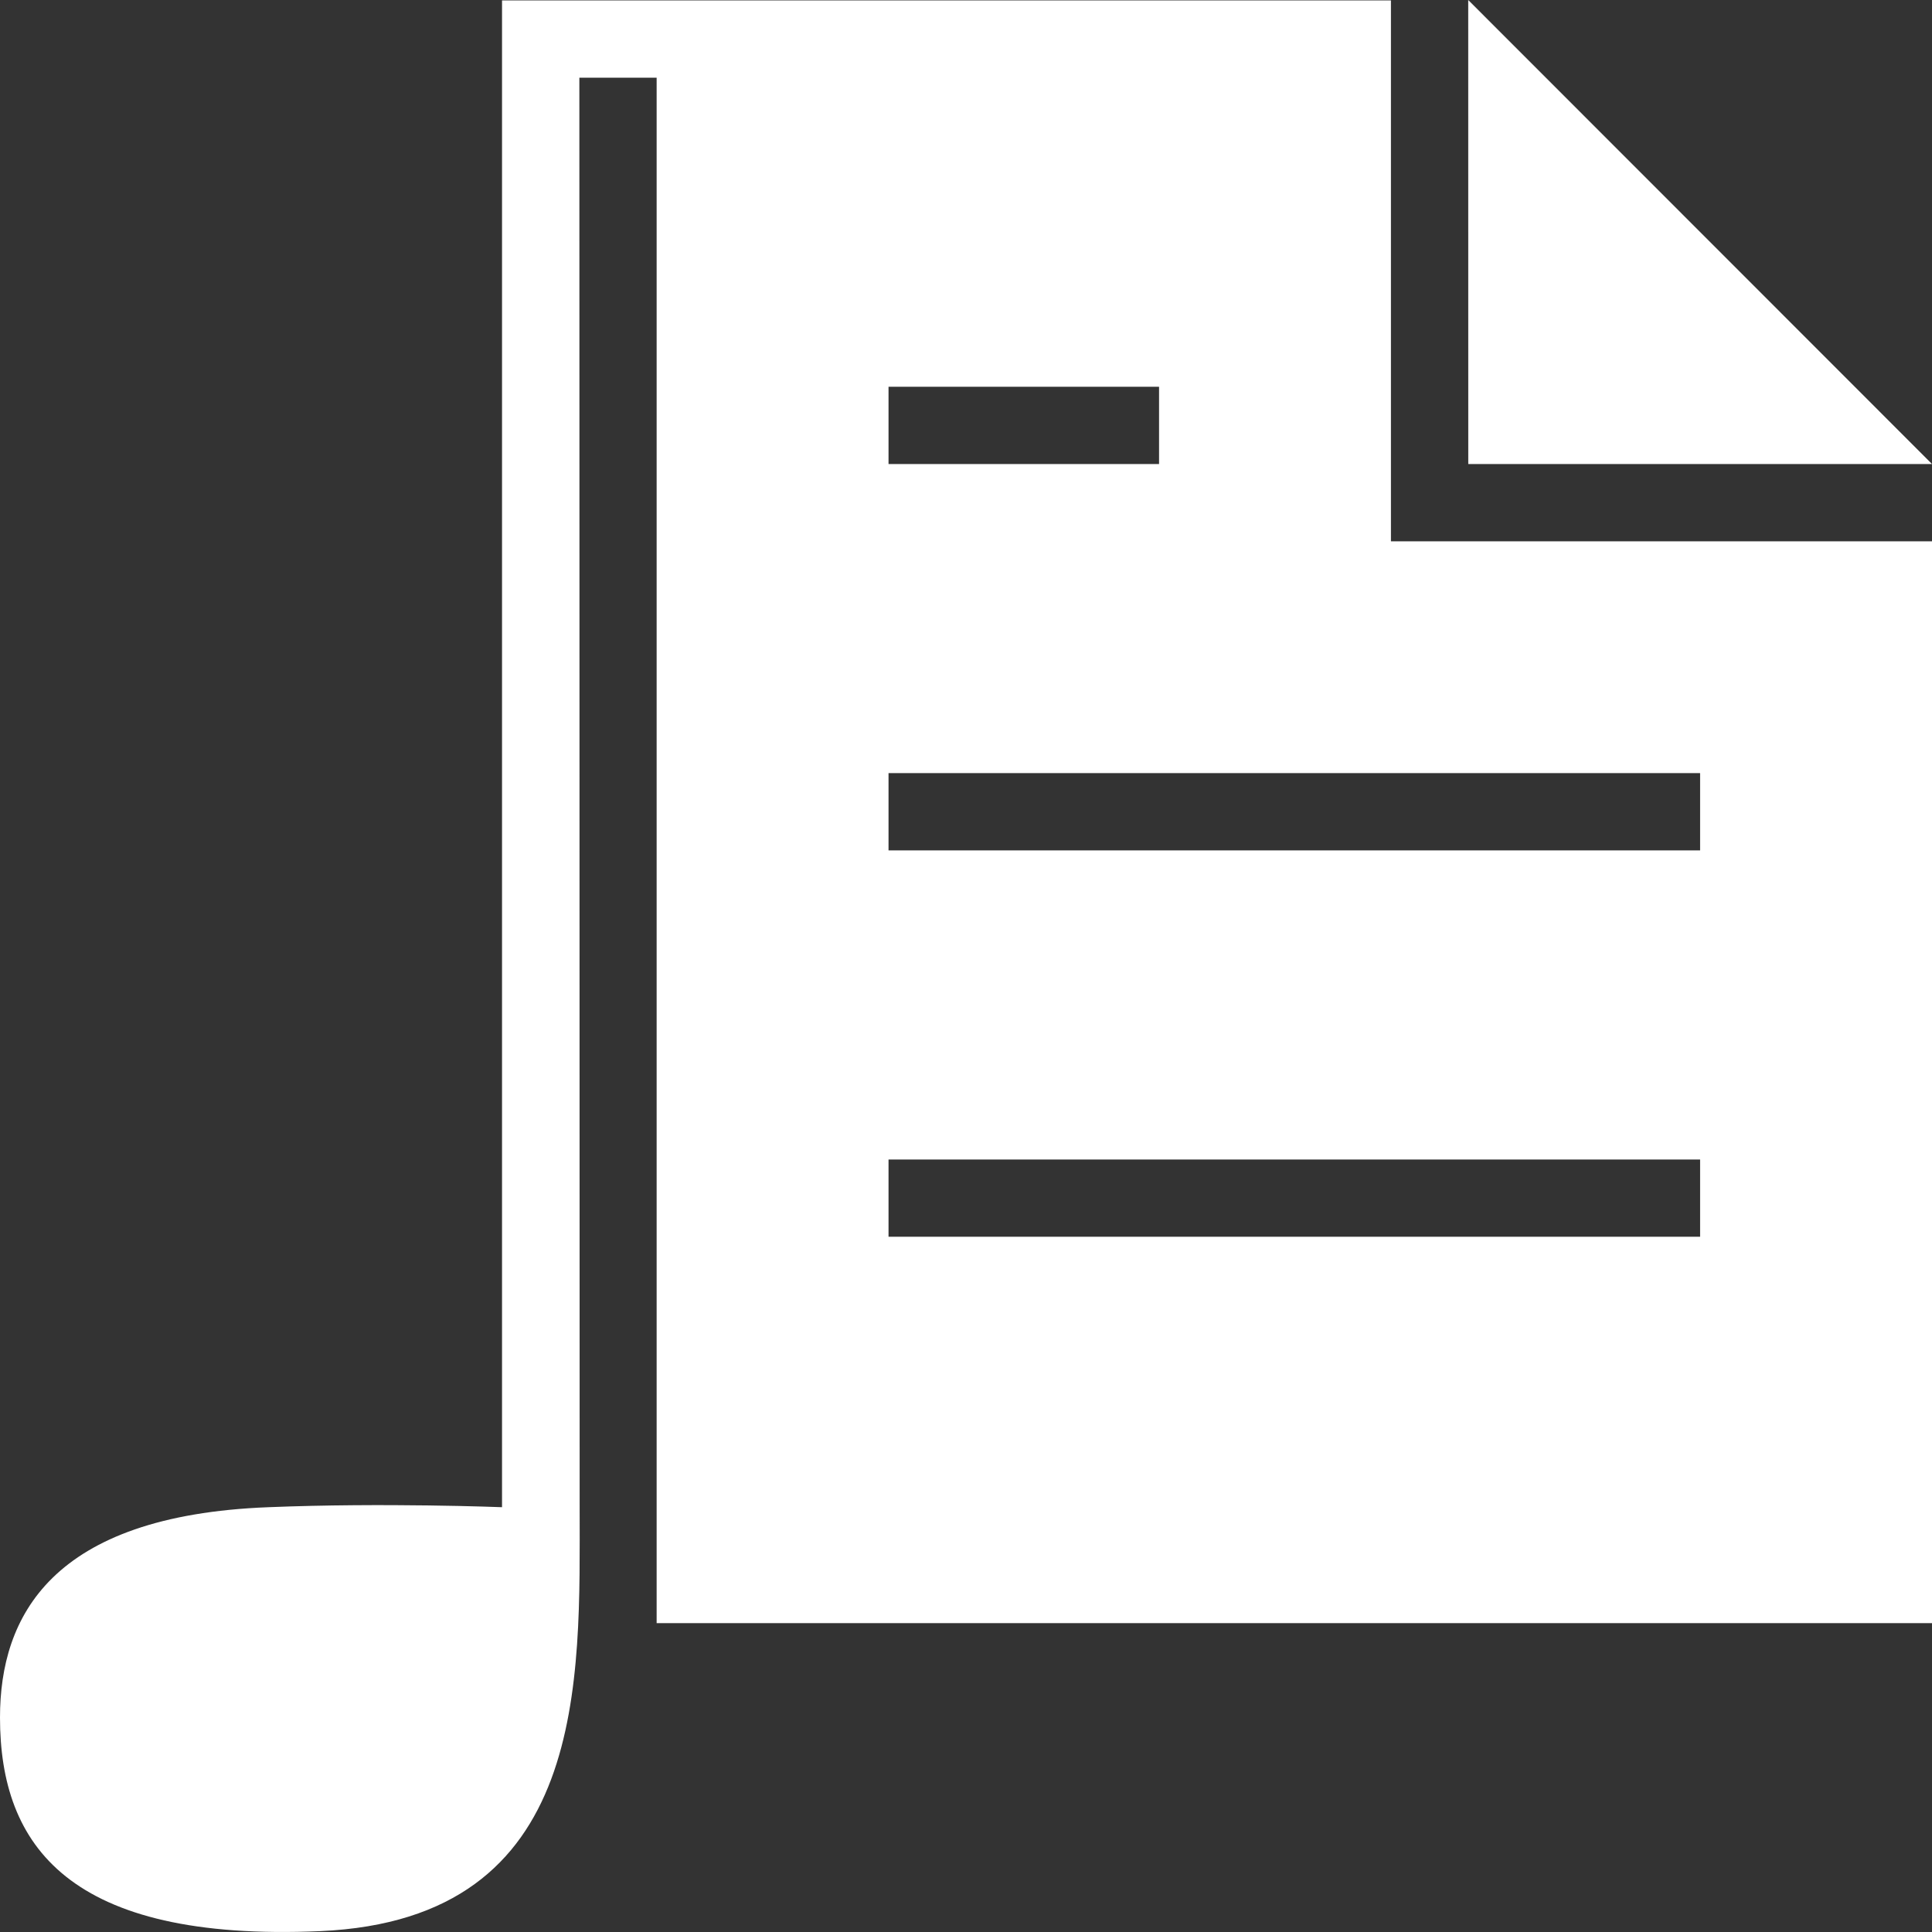 <?xml version="1.0" encoding="UTF-8"?>
<svg width="40px" height="40px" viewBox="0 0 40 40" version="1.1" xmlns="http://www.w3.org/2000/svg" xmlns:xlink="http://www.w3.org/1999/xlink">
    <rect x="0" y="0" width="40" height="40" fill="#333333" stroke="none"/>
    <!-- Generator: Sketch 52.5 (67469) - http://www.bohemiancoding.com/sketch -->
    <title>icon-zuke</title>
    <desc>Created with Sketch.</desc>
    <g id="v2" stroke="none" stroke-width="1" fill="none" fill-rule="evenodd">
        <g id="Landing-Desktop" transform="translate(-140, -1242)" fill="#FFFFFF" fill-rule="nonzero">
            <g id="projects" transform="translate(0, 700)">
                <g id="container" transform="translate(100, 102)">
                    <g id="cards" transform="translate(0, 108)">
                        <g id="proj-1">
                            <path d="M70.398,332 L80,341.607 L70.399,341.607 L70.398,332 Z M50.394,332.008 L68.798,332.008 L68.798,343.207 L80,343.207 L80,365.605 L53.595,365.605 L53.595,333.608 L51.995,333.608 L52.001,363.198 C52.001,366.778 52.216,371.734 46.632,371.982 C41.426,372.209 40,370.213 40,367.56 C40,365.478 41.053,363.377 45.559,363.205 C47.941,363.108 50.394,363.205 50.394,363.205 L50.394,332.008 Z M58.396,340.007 L58.396,341.607 L63.997,341.607 L63.997,340.007 L58.396,340.007 Z M58.396,348.006 L58.396,349.606 L75.199,349.606 L75.199,348.006 L58.396,348.006 Z M58.396,356.006 L58.396,357.605 L75.199,357.605 L75.199,356.006 L58.396,356.006 Z" id="icon-zuke"></path>
                        </g>
                    </g>
                </g>
            </g>
        </g>
    </g>
</svg>